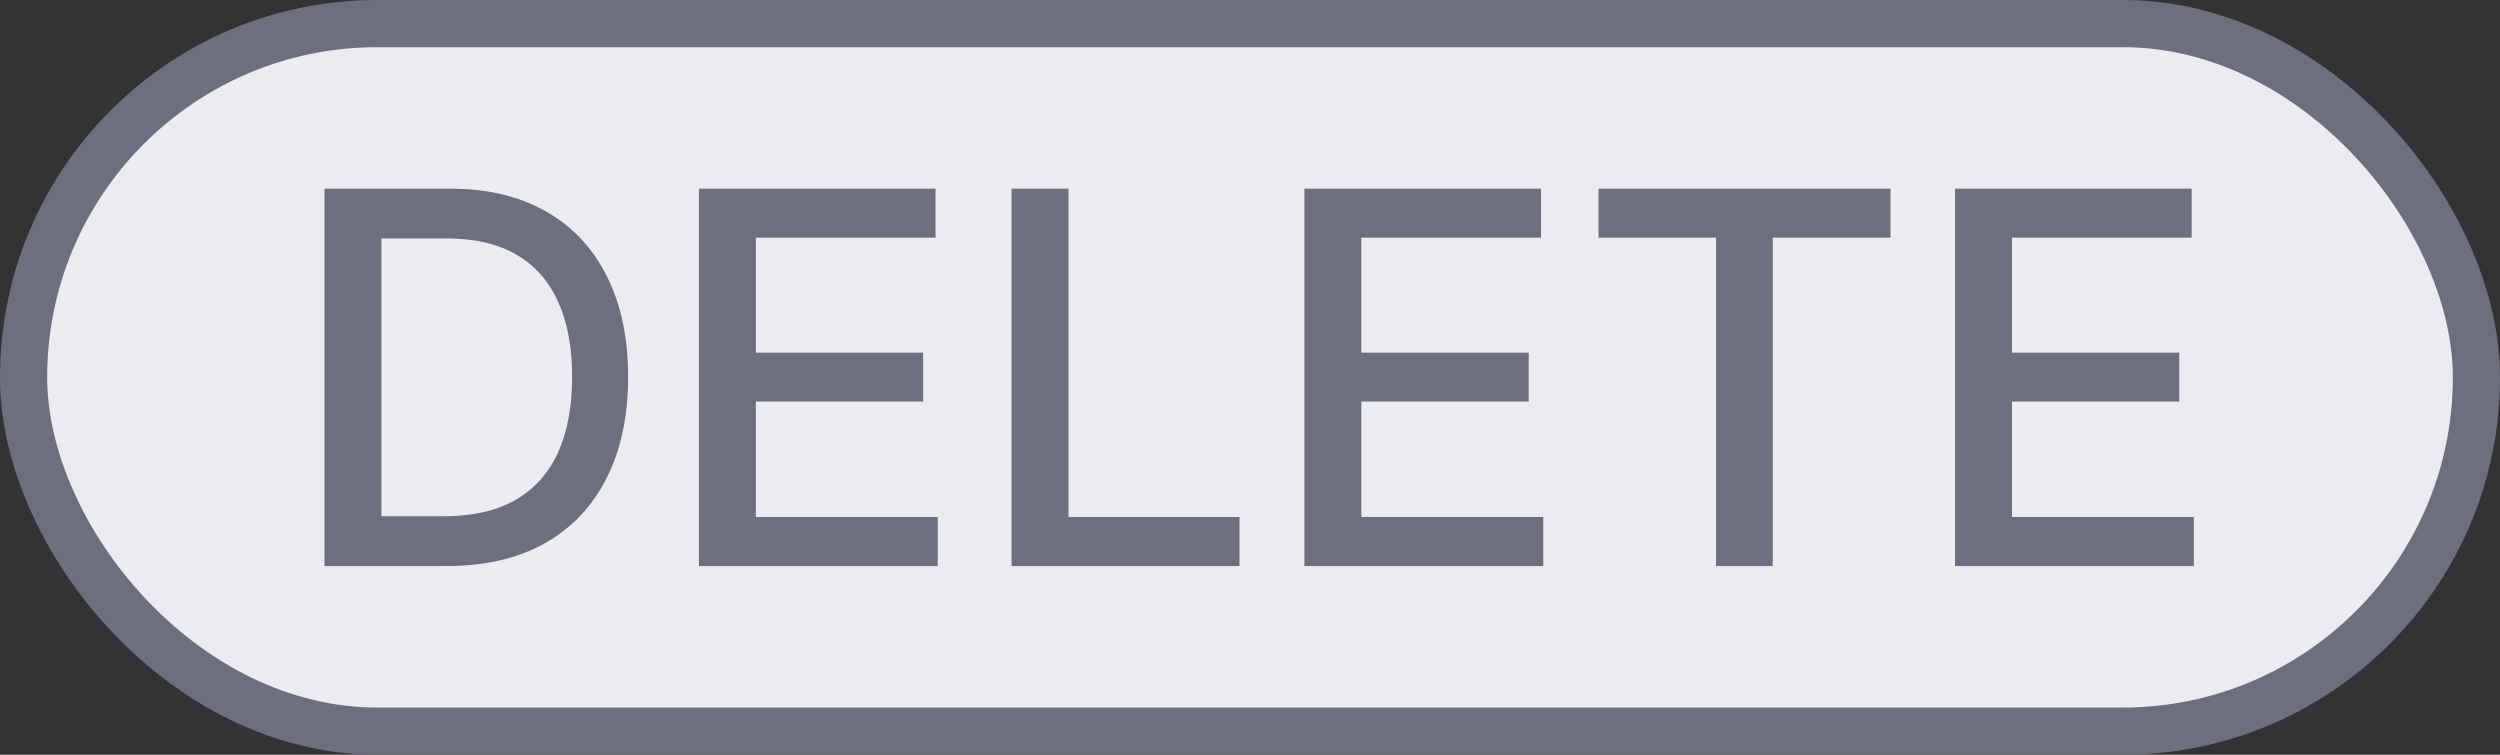 <svg width="53" height="16" viewBox="0 0 53 16" fill="none" xmlns="http://www.w3.org/2000/svg">
    <rect x="0" y="0" width="53" height="16" fill="#333333" stroke="none"/>
    <rect x="0.5" y="0.5" width="52" height="15" rx="7.5" fill="#EBECF0"/>
    <rect x="0.5" y="0.5" width="52" height="15" rx="7.5" stroke="#6C707E"/>
    <path d="M9.469 12H6.879V4H9.551C10.335 4 11.008 4.16 11.57 4.48C12.133 4.798 12.564 5.255 12.863 5.852C13.165 6.445 13.316 7.158 13.316 7.988C13.316 8.822 13.164 9.538 12.859 10.137C12.557 10.736 12.12 11.197 11.547 11.52C10.974 11.84 10.281 12 9.469 12ZM8.086 10.945H9.402C10.012 10.945 10.518 10.831 10.922 10.602C11.325 10.37 11.628 10.035 11.828 9.598C12.029 9.158 12.129 8.621 12.129 7.988C12.129 7.361 12.029 6.828 11.828 6.391C11.63 5.953 11.335 5.621 10.941 5.395C10.548 5.168 10.06 5.055 9.477 5.055H8.086V10.945ZM14.817 12V4H19.833V5.039H16.024V7.477H19.571V8.512H16.024V10.961H19.88V12H14.817ZM21.445 12V4H22.652V10.961H26.277V12H21.445ZM27.654 12V4H32.67V5.039H28.861V7.477H32.408V8.512H28.861V10.961H32.717V12H27.654ZM33.888 5.039V4H40.079V5.039H37.583V12H36.38V5.039H33.888ZM41.447 12V4H46.463V5.039H42.654V7.477H46.201V8.512H42.654V10.961H46.51V12H41.447Z"
          fill="#6C707E"/>
</svg>
